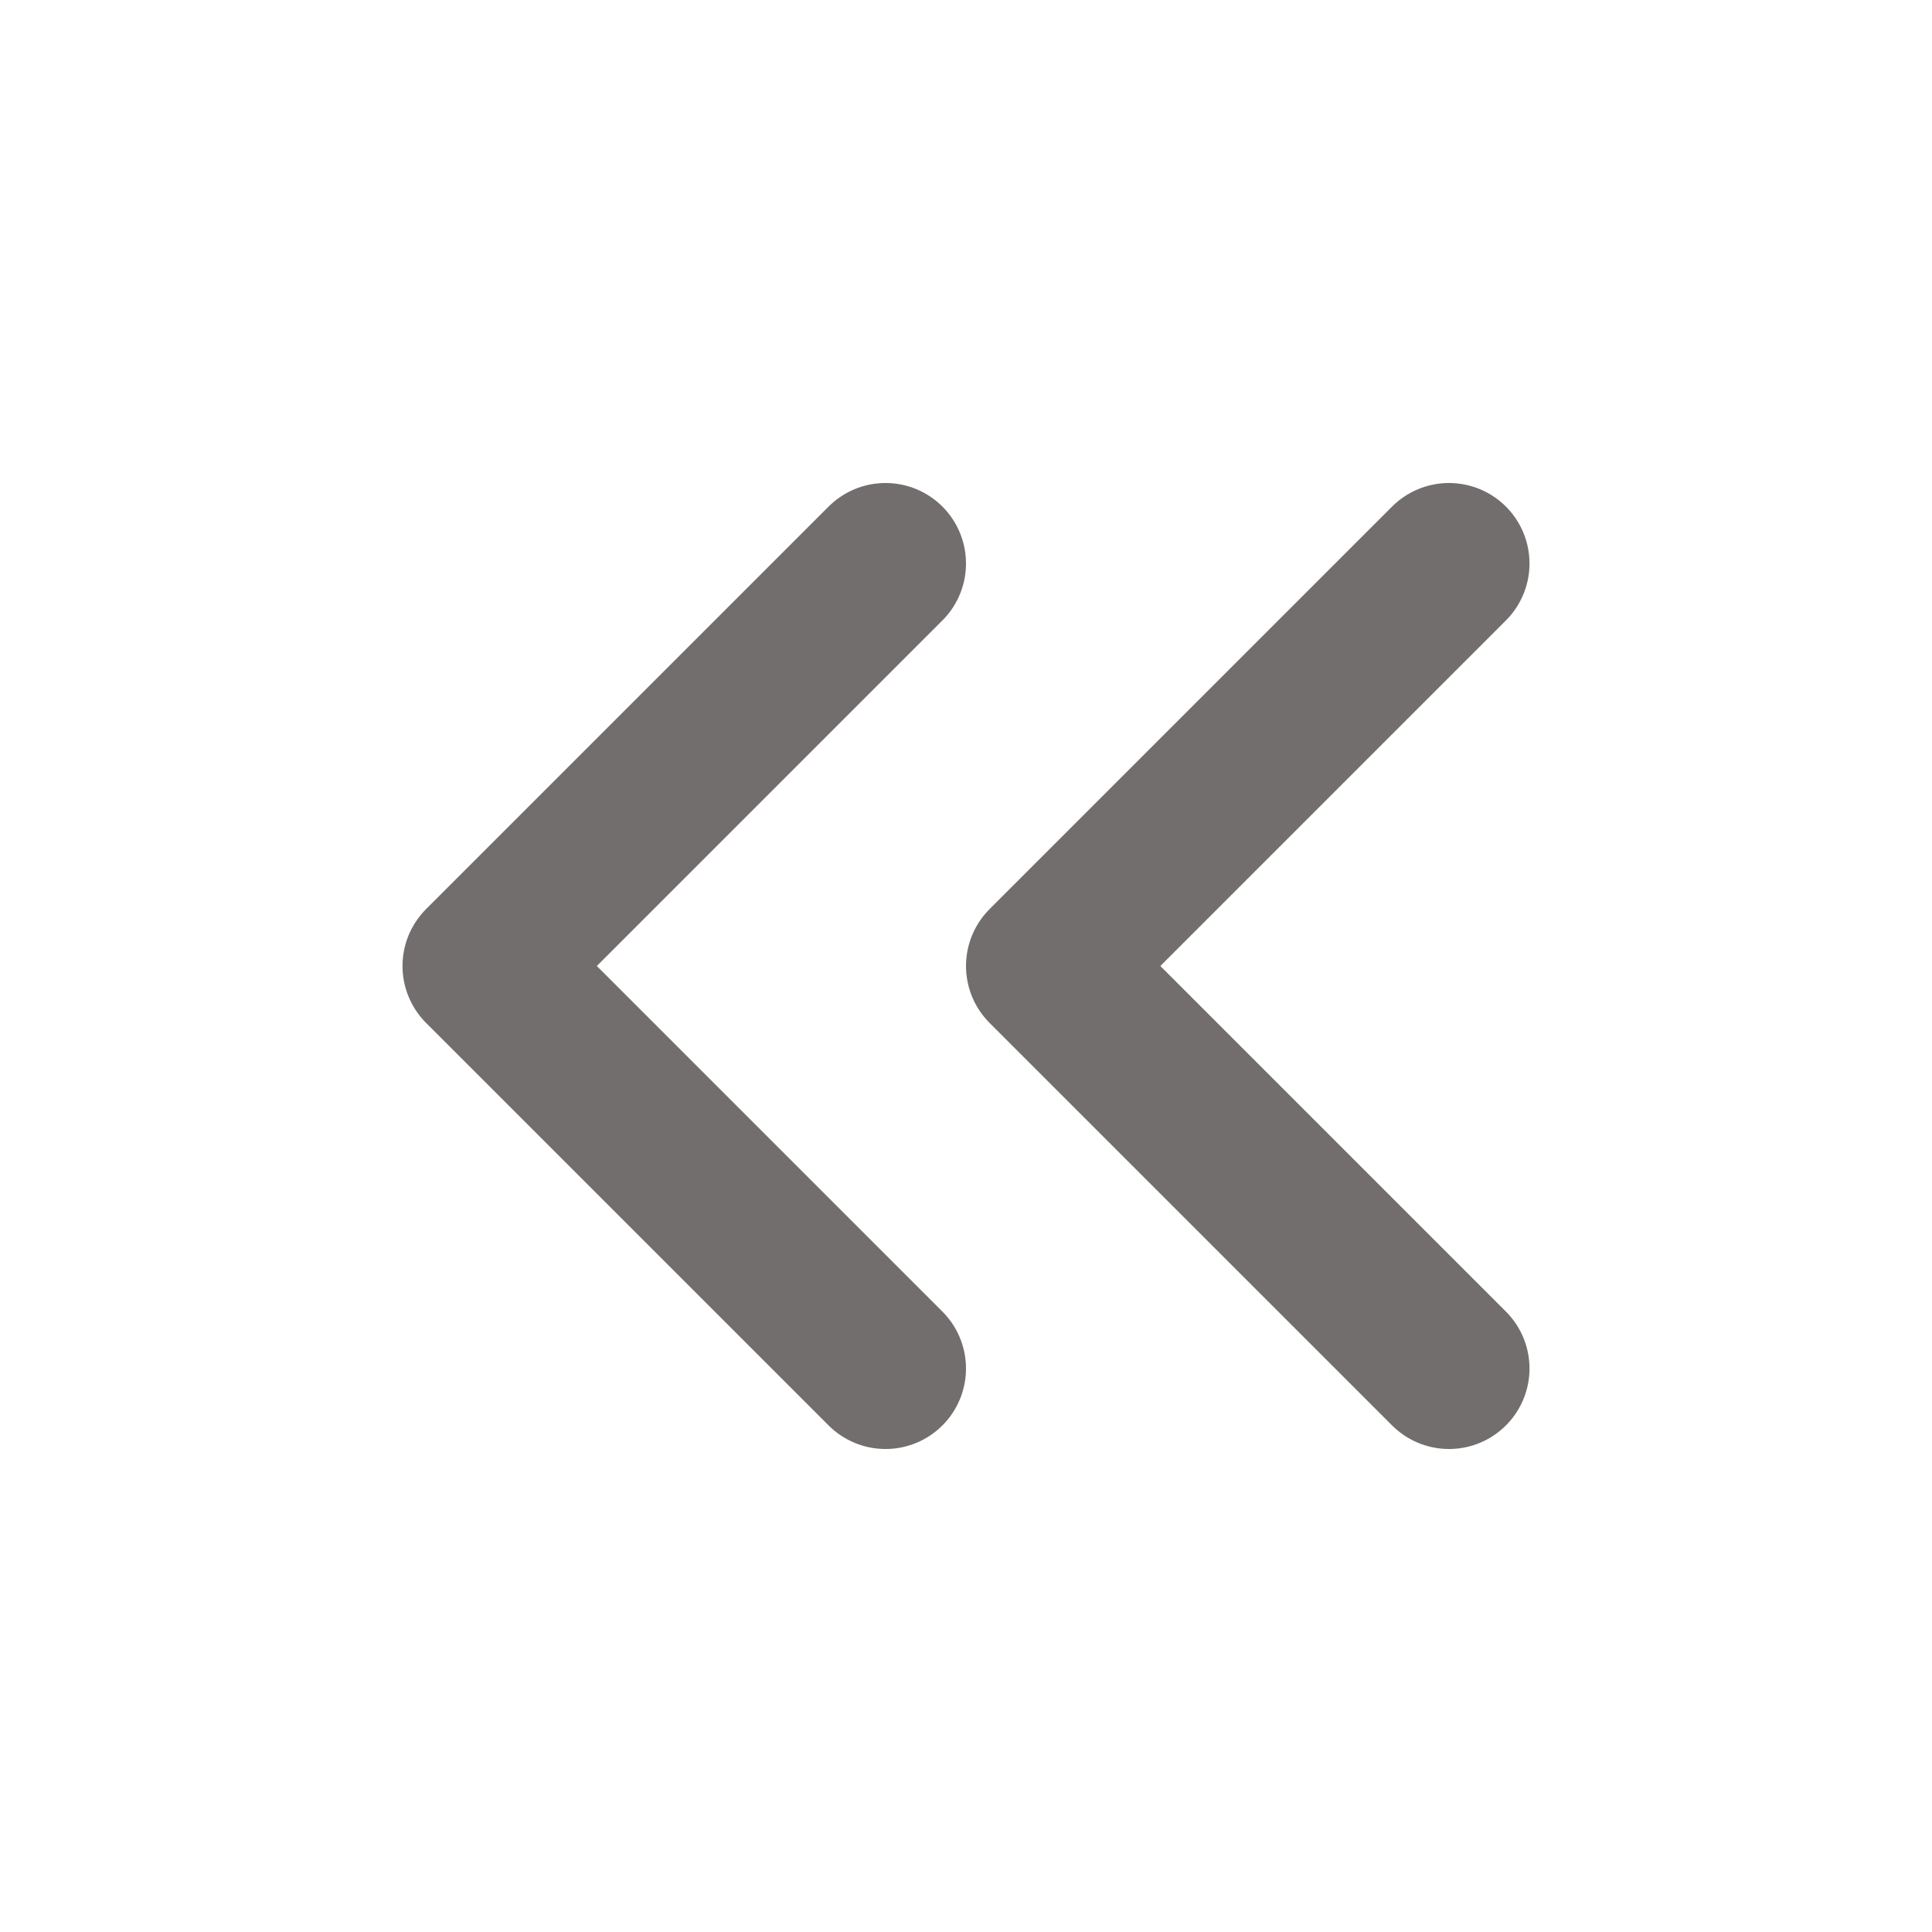 <svg width="24" height="24" viewBox="0 0 24 24" fill="none" xmlns="http://www.w3.org/2000/svg">
<path d="M11 17L6 12L11 7" stroke="#736E6E" stroke-width="2" stroke-linecap="round" stroke-linejoin="round"/>
<path d="M18 17L13 12L18 7" stroke="#736E6E" stroke-width="2" stroke-linecap="round" stroke-linejoin="round"/>
</svg>

